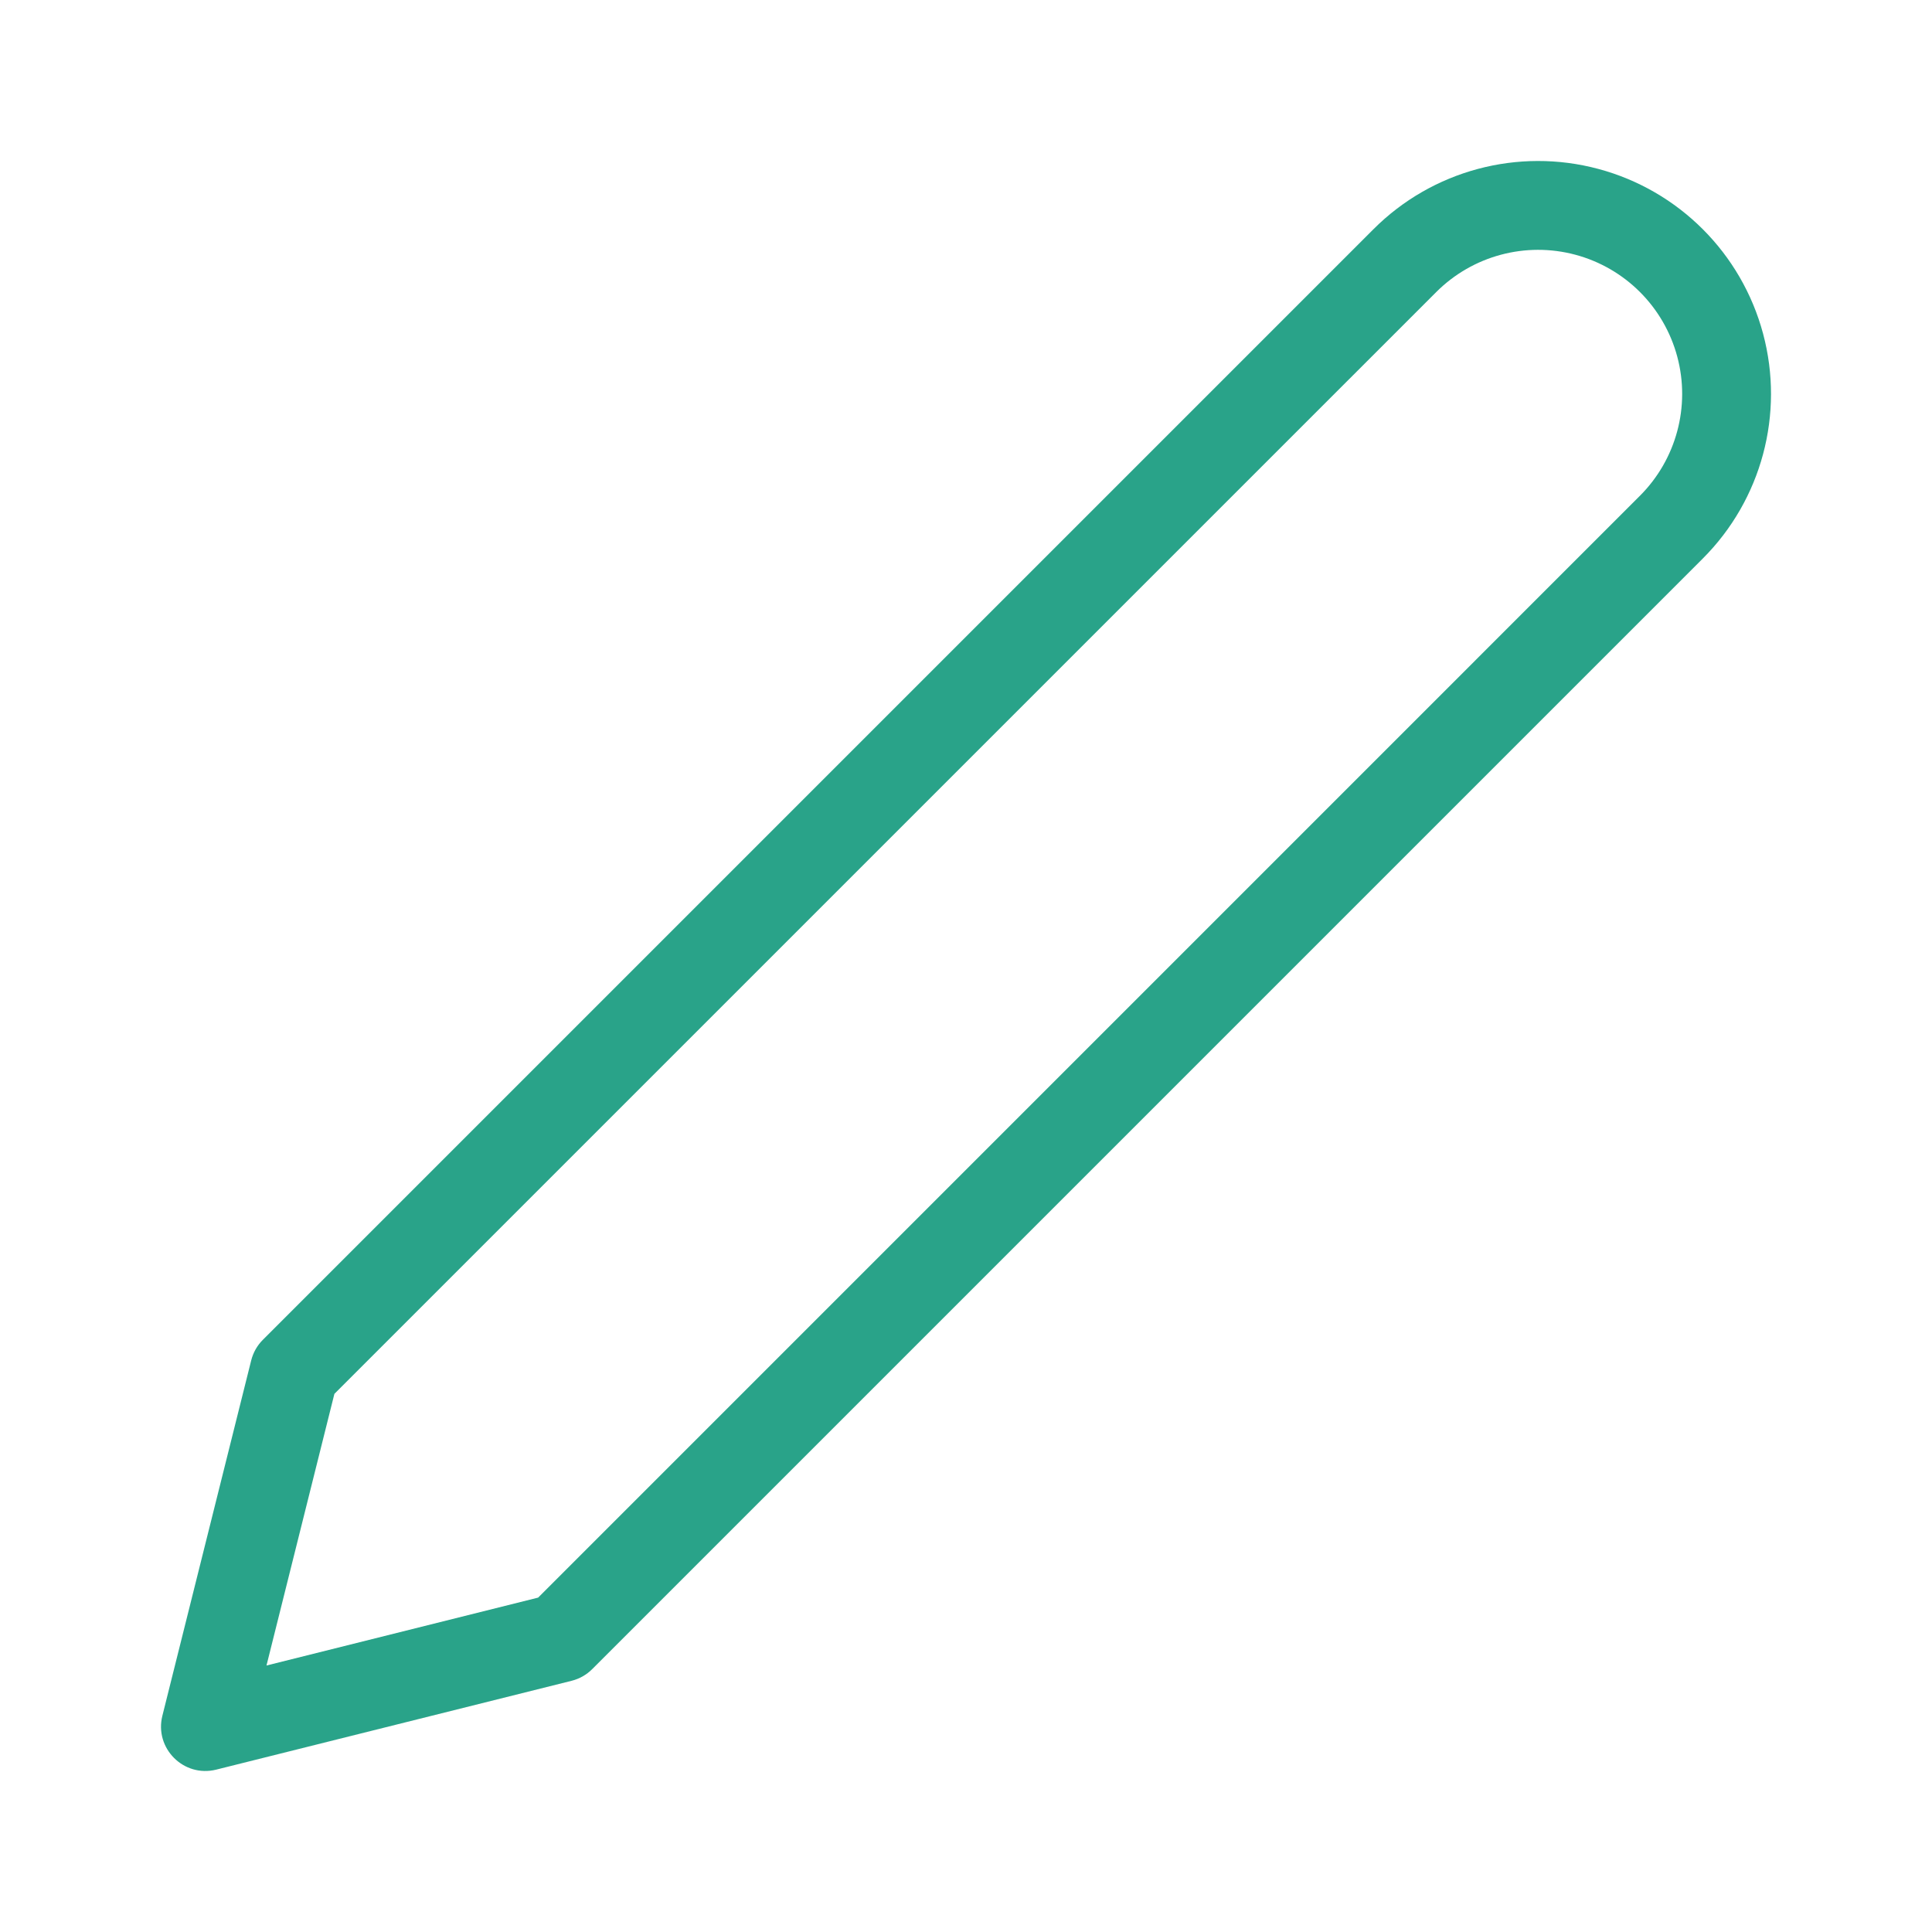 <svg xmlns="http://www.w3.org/2000/svg" width="48" height="48" viewBox="0 0 48 48">
  <path fill="#29A389" d="M34.123,5.695 C35.584,4.233 37.715,3.662 39.711,4.197 C41.708,4.732 43.268,6.292 43.803,8.289 C44.338,10.285 43.767,12.416 42.305,13.877 L14.714,41.468 C14.573,41.61 14.396,41.71 14.201,41.759 L5.372,43.966 C4.564,44.168 3.832,43.436 4.034,42.628 L6.241,33.799 C6.29,33.604 6.39,33.427 6.532,33.286 L34.123,5.695 Z M13.37,39.692 L40.744,12.317 C41.648,11.413 42.002,10.095 41.671,8.86 C41.34,7.625 40.375,6.66 39.14,6.329 C37.905,5.998 36.587,6.352 35.683,7.256 L8.308,34.63 L6.621,41.379 L13.37,39.692 Z"/>
</svg>
